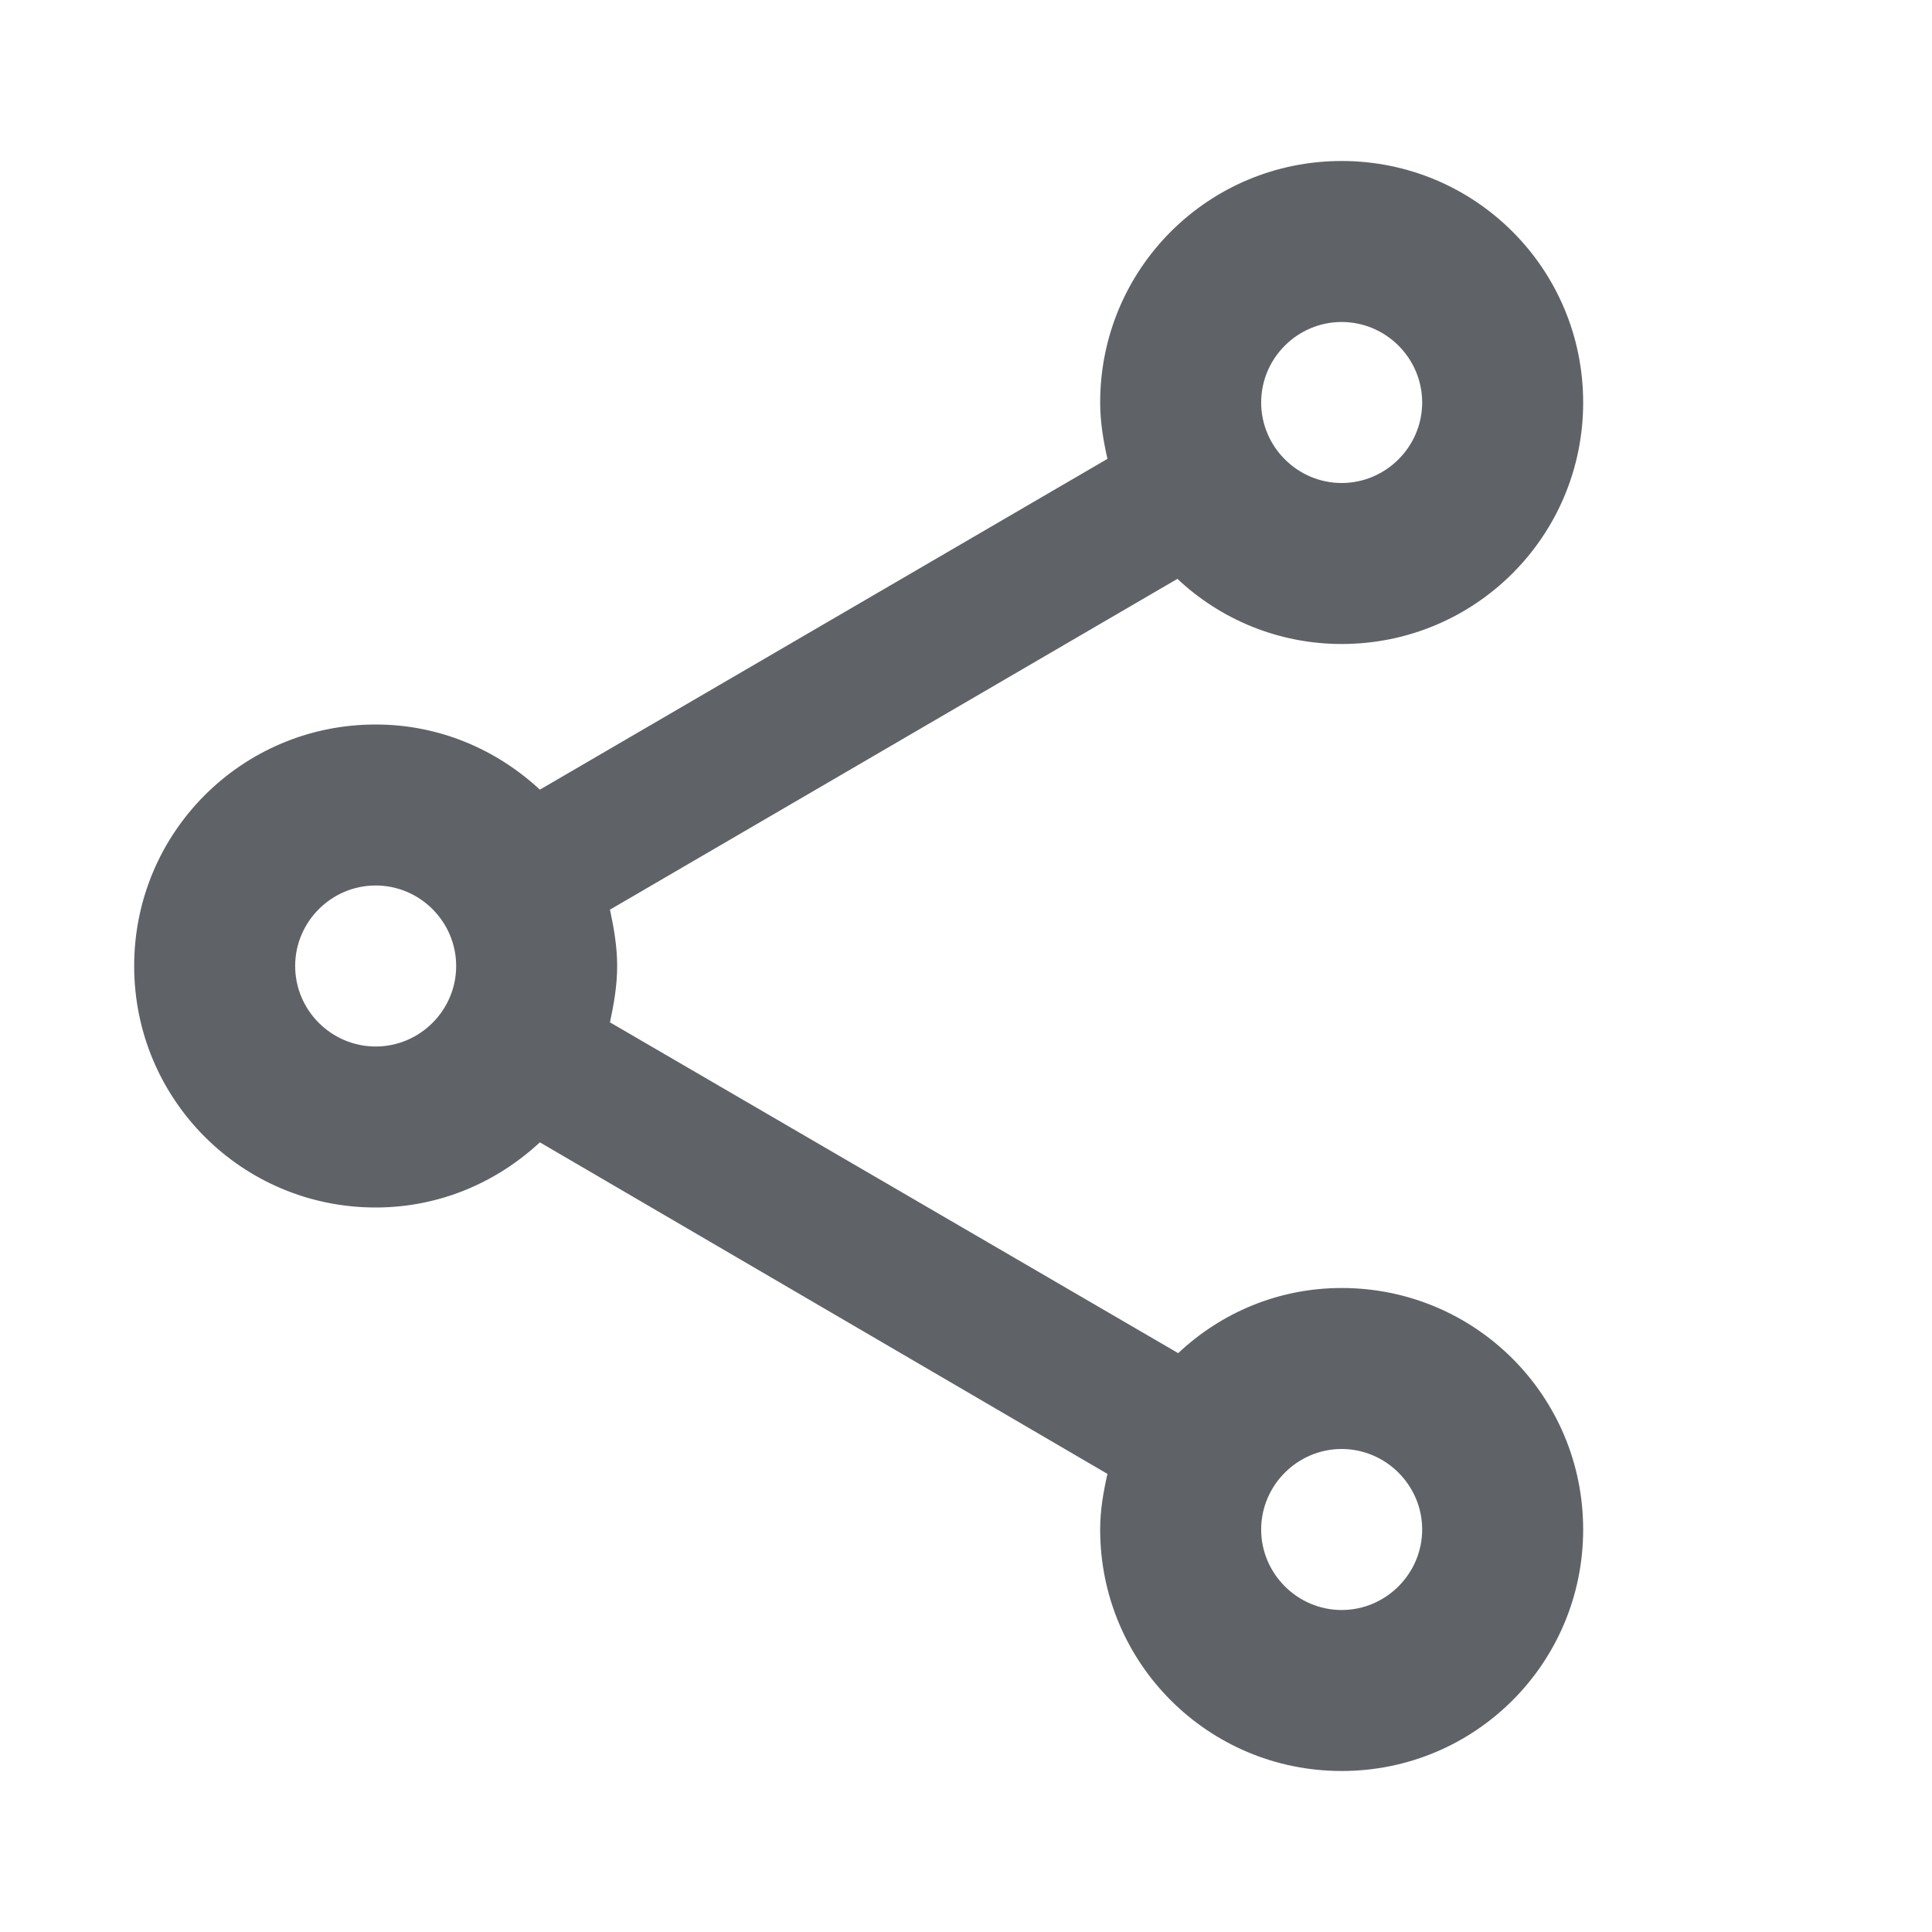 <svg width="18" height="18" viewBox="0 0 18 18" fill="none" xmlns="http://www.w3.org/2000/svg">
<path fill-rule="evenodd" clip-rule="evenodd" d="M10.977 12.607C11.375 12.232 11.908 12 12.5 12C13.745 12 14.75 13.005 14.75 14.25C14.75 15.495 13.745 16.5 12.5 16.5C11.255 16.5 10.25 15.495 10.25 14.25C10.25 14.07 10.28 13.898 10.318 13.732L5.03 10.643C4.625 11.018 4.093 11.25 3.5 11.25C2.255 11.25 1.25 10.245 1.25 9C1.25 7.755 2.255 6.75 3.5 6.75C4.093 6.75 4.625 6.982 5.03 7.357L10.318 4.275C10.28 4.11 10.25 3.93 10.25 3.75C10.25 2.505 11.255 1.5 12.5 1.5C13.745 1.5 14.75 2.505 14.75 3.75C14.75 4.995 13.745 6 12.5 6C11.908 6 11.367 5.768 10.97 5.393L5.683 8.475C5.72 8.648 5.75 8.82 5.75 9C5.75 9.18 5.72 9.352 5.683 9.525L10.977 12.607ZM13.25 3.75C13.25 3.337 12.912 3 12.5 3C12.088 3 11.75 3.337 11.75 3.75C11.75 4.162 12.088 4.5 12.5 4.5C12.912 4.5 13.25 4.162 13.25 3.75ZM3.5 9.75C3.087 9.75 2.75 9.412 2.75 9C2.75 8.588 3.087 8.25 3.5 8.25C3.913 8.25 4.25 8.588 4.25 9C4.25 9.412 3.913 9.75 3.5 9.75ZM11.75 14.25C11.75 14.662 12.088 15 12.5 15C12.912 15 13.25 14.662 13.25 14.25C13.25 13.838 12.912 13.5 12.5 13.5C12.088 13.5 11.75 13.838 11.75 14.25Z" fill="#5F6368"/>
</svg>
